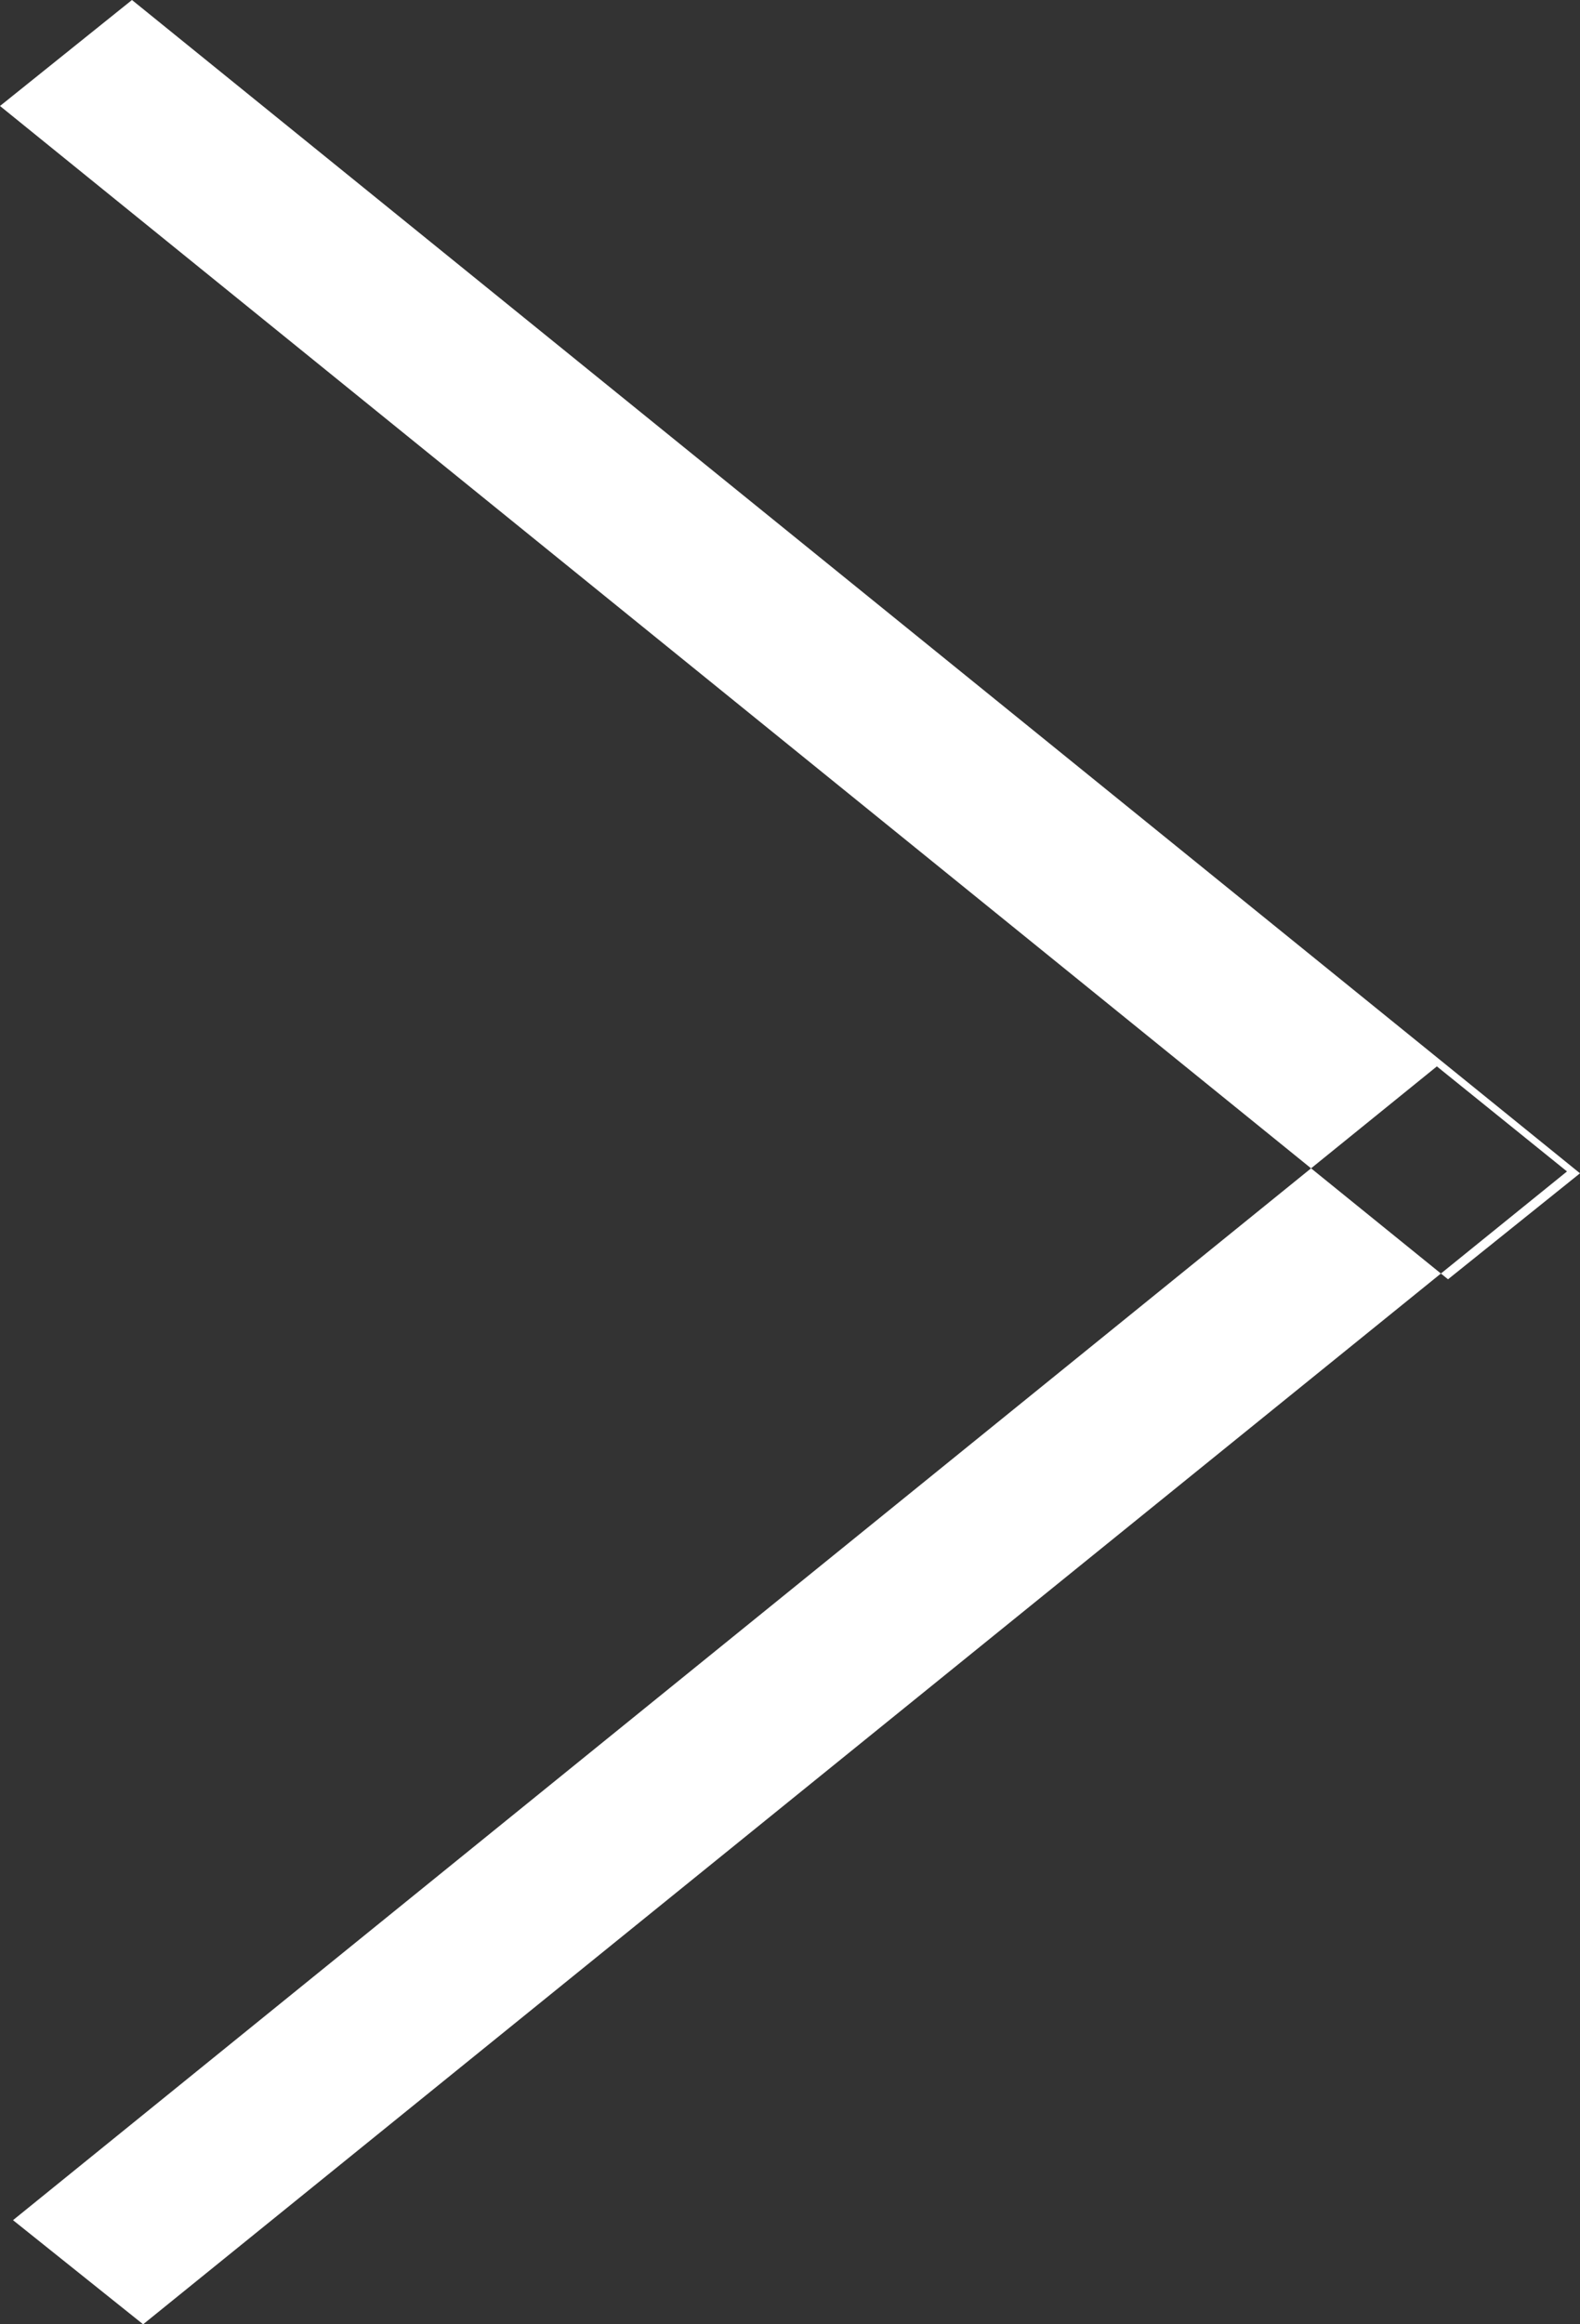 <svg xmlns="http://www.w3.org/2000/svg" width="17" height="25" viewBox="0 0 17 25">
  <rect x="0" y="0" width="17" height="25" fill="#333333" stroke="none"/>
  <defs>
    <style>
      .cls-1 {
        fill: #ffffff41;
        fill-rule: evenodd;
      }
    </style>
  </defs>
  <path id="left_arrow_copy" data-name="left arrow copy" class="cls-1" d="M1995,1653.62L1979.42,1641l-1.42,1.14,15.58,12.62Zm-0.14-.02-15.32,12.4-1.4-1.12,15.32-12.41Z" transform="translate(-1978 -1641)"/>
</svg>
